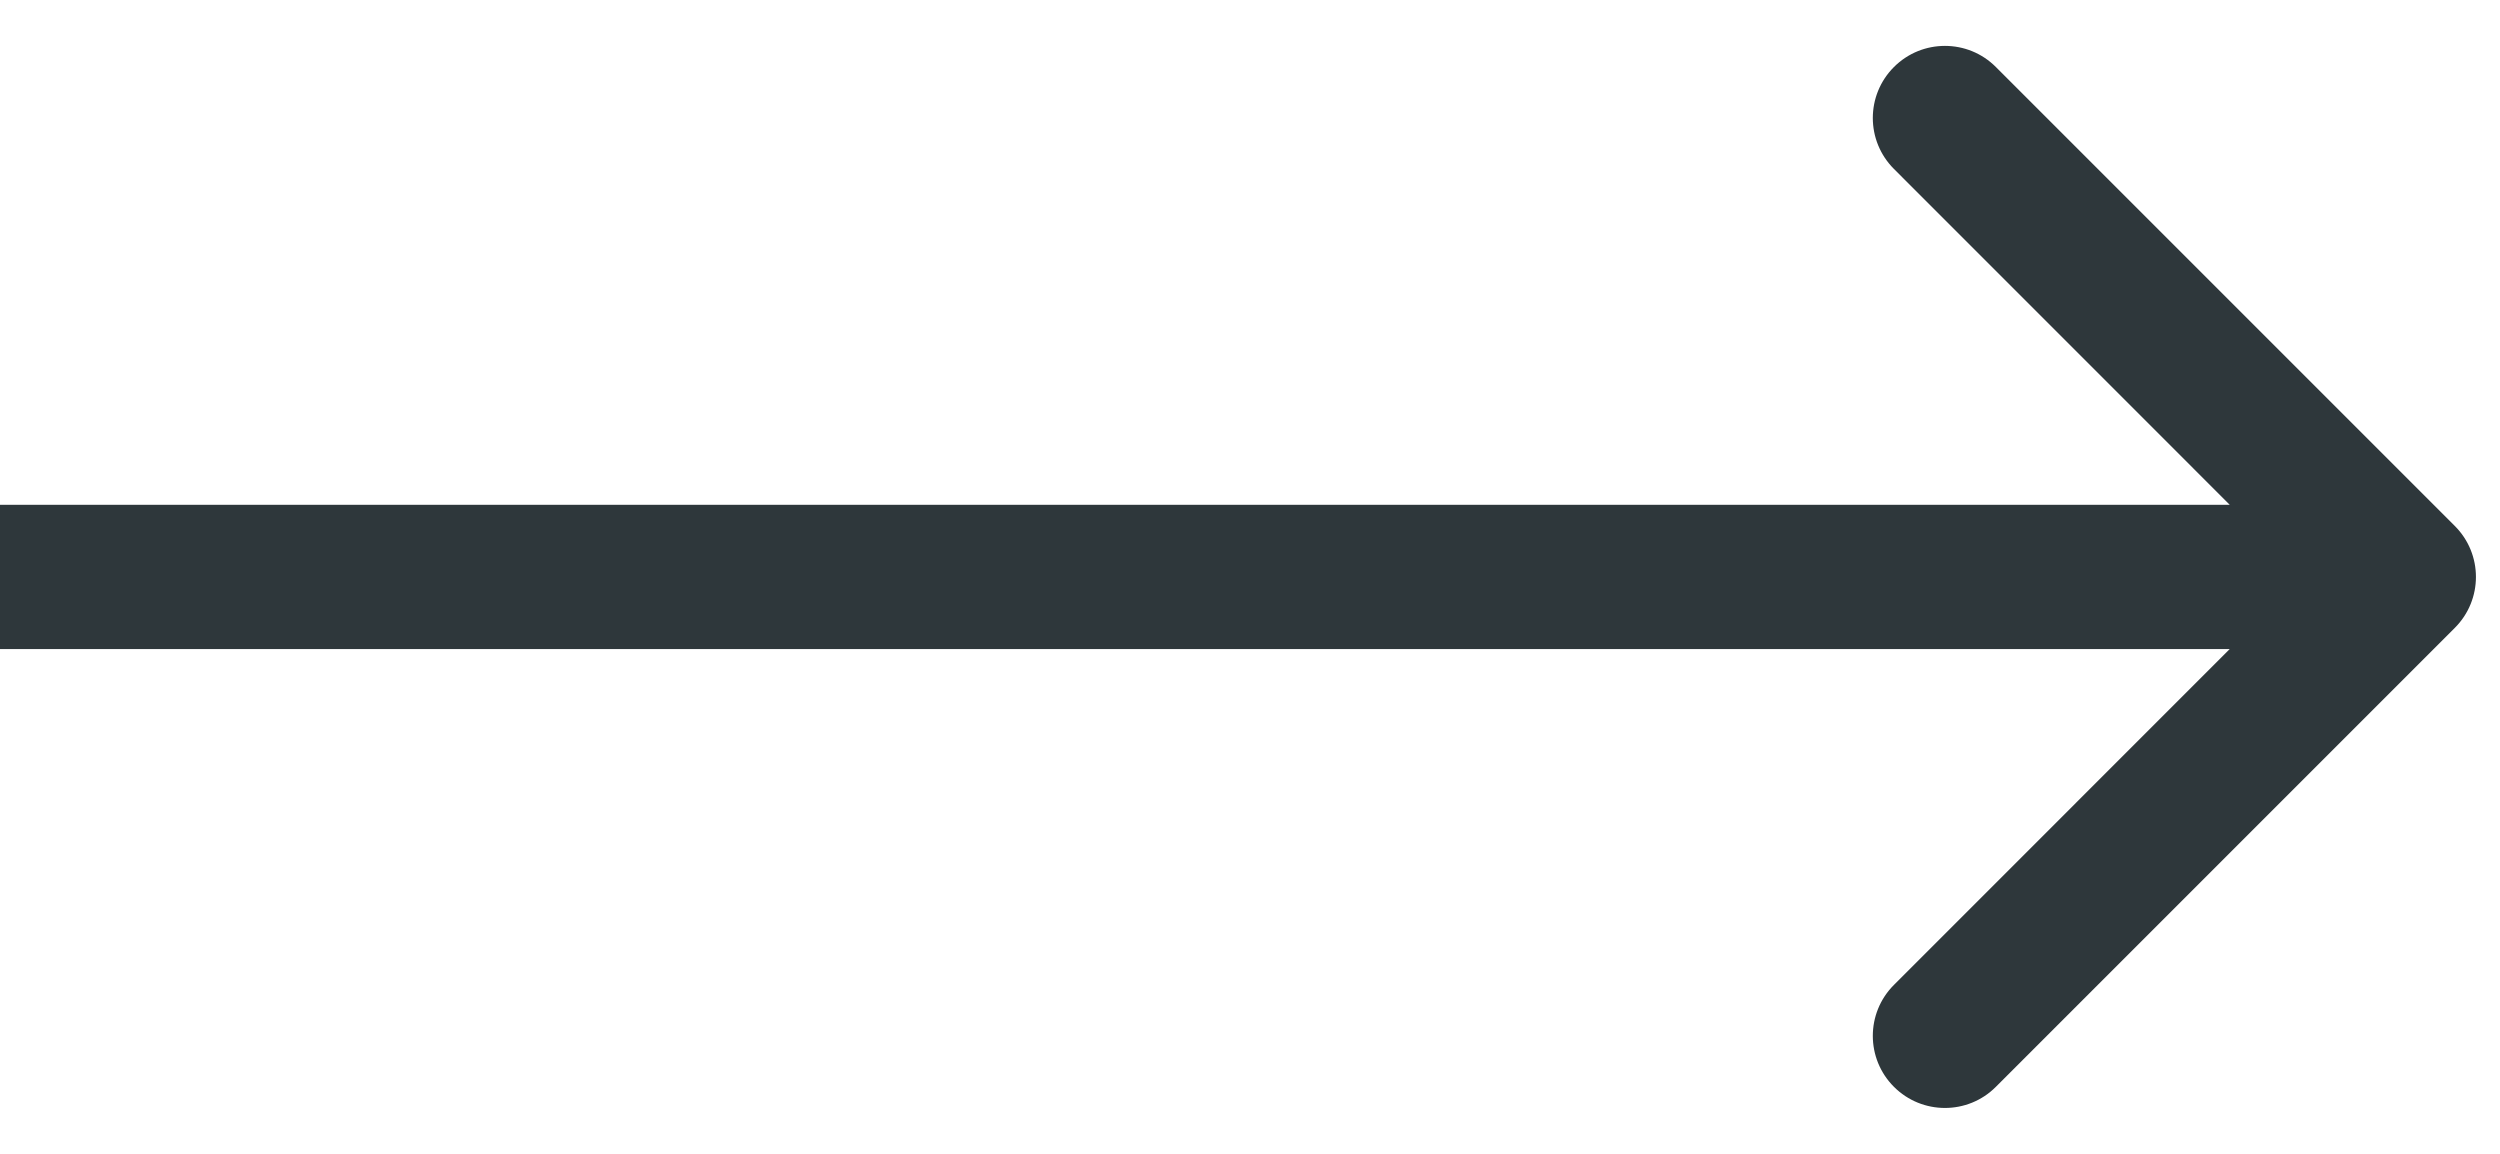<svg width="26" height="12" viewBox="0 0 26 12" fill="none" xmlns="http://www.w3.org/2000/svg">
  <path d="M25.53 6.53C25.823 6.237 25.823 5.763 25.53 5.47L20.757 0.697C20.465 0.404 19.99 0.404 19.697 0.697C19.404 0.99 19.404 1.464 19.697 1.757L23.939 6L19.697 10.243C19.404 10.536 19.404 11.01 19.697 11.303C19.99 11.596 20.465 11.596 20.757 11.303L25.53 6.53ZM6.55671e-08 6.75L25 6.75L25 5.25L-6.55671e-08 5.25L6.55671e-08 6.75Z" fill="#2E373B" />
</svg>
  